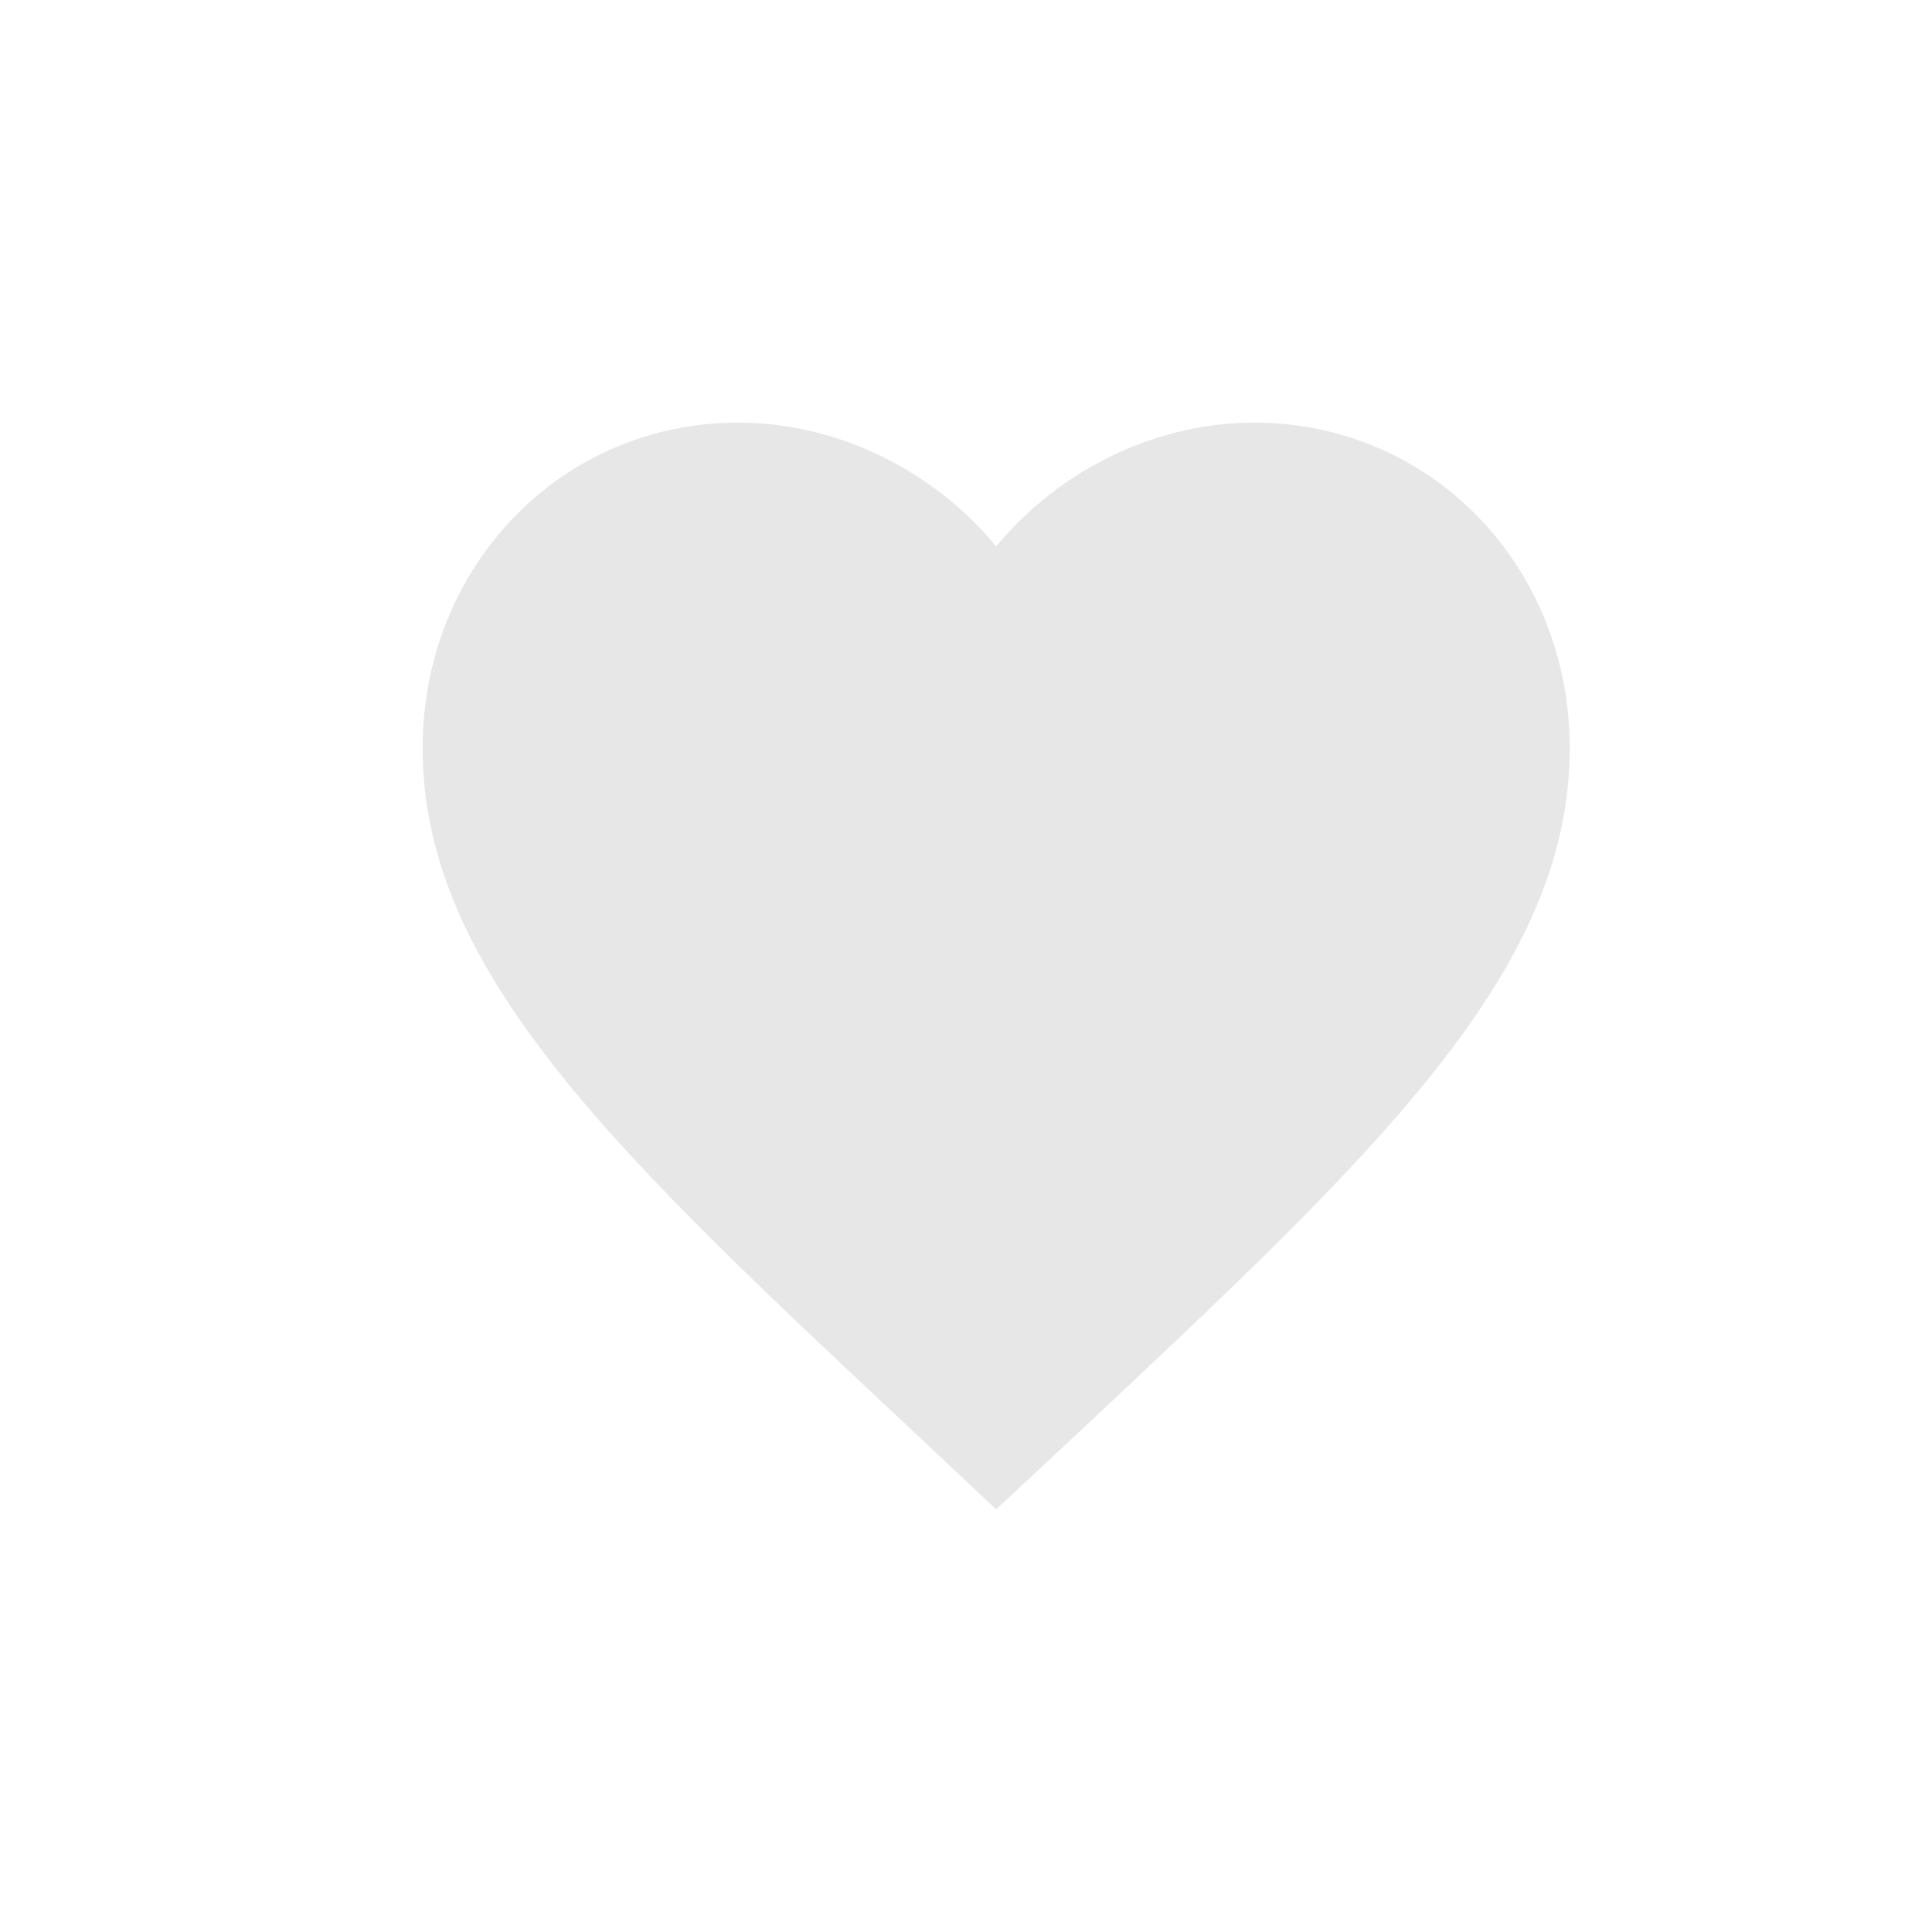 <svg width="24" height="24" viewBox="0 0 24 24" fill="none" xmlns="http://www.w3.org/2000/svg">
<path d="M12.375 18.75L11.342 17.779C7.673 14.343 5.25 12.077 5.25 9.296C5.25 7.03 6.974 5.25 9.169 5.25C10.409 5.25 11.598 5.846 12.375 6.788C13.152 5.846 14.341 5.25 15.581 5.25C17.776 5.25 19.5 7.03 19.5 9.296C19.5 12.077 17.078 14.343 13.408 17.786L12.375 18.75Z" fill="#E7E7E7"/>
</svg>
